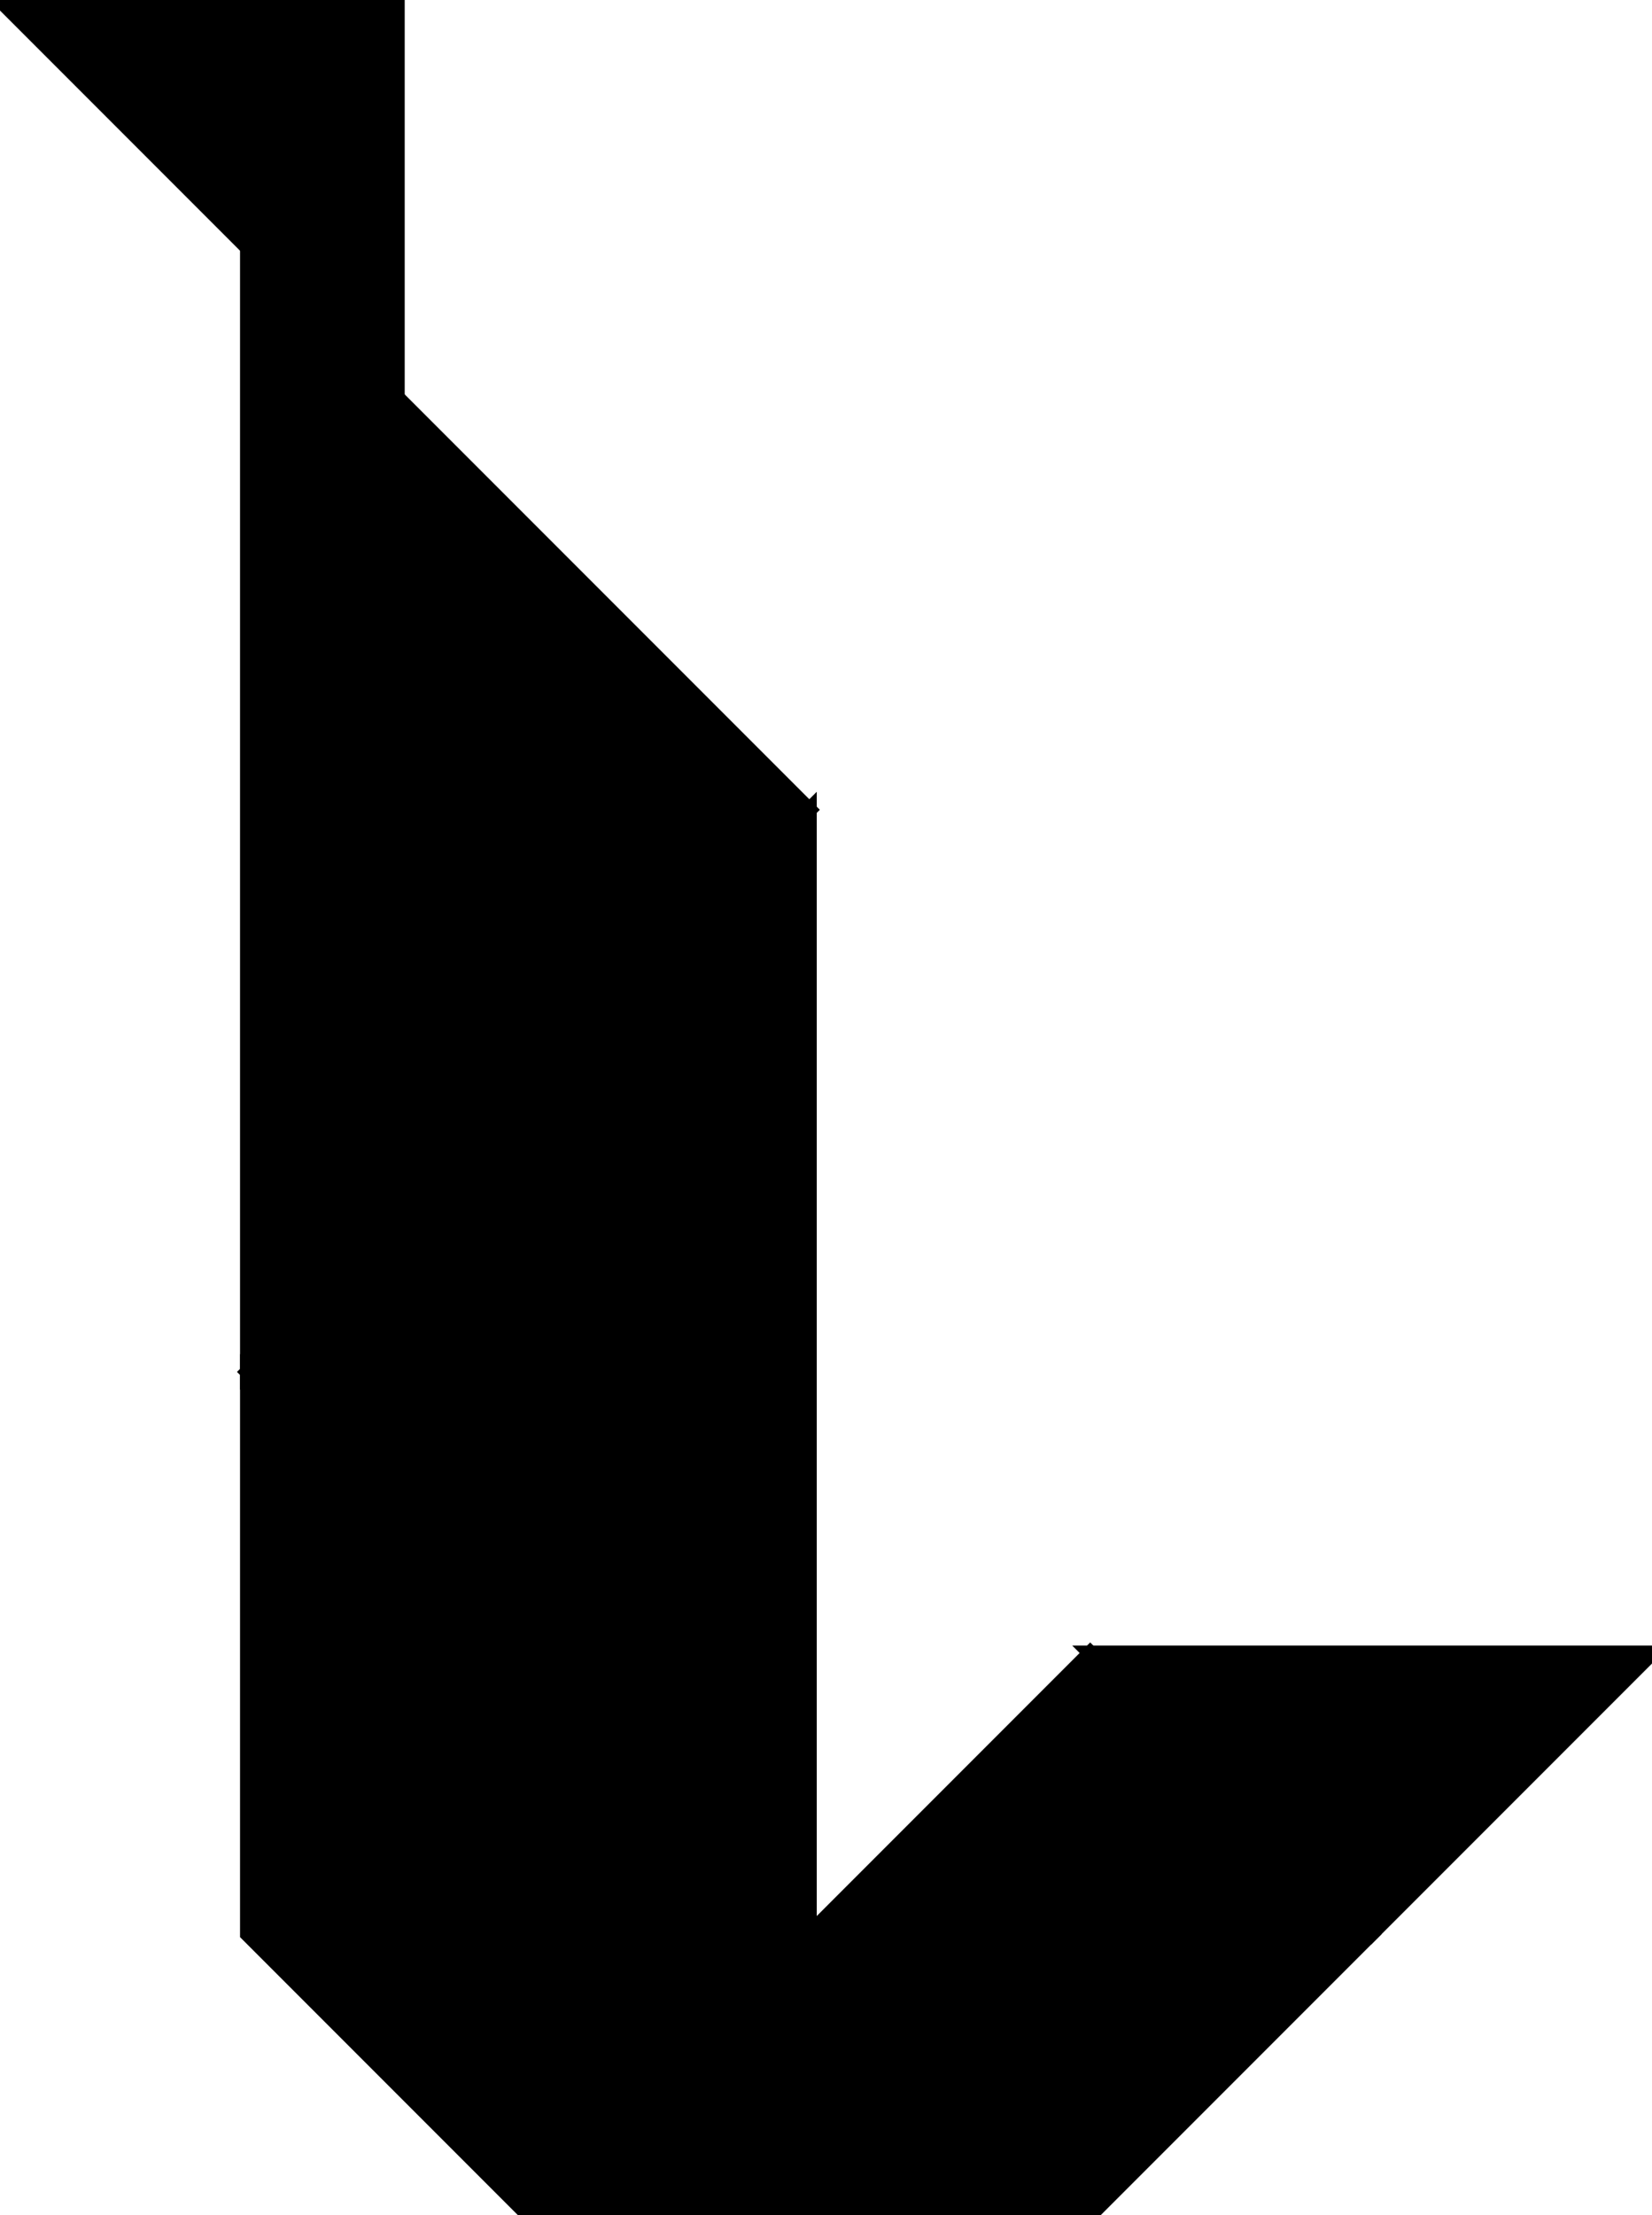 <?xml version="1.0" encoding="utf-8"?>
<svg baseProfile="full" height="100%" version="1.1" viewBox="0 0 221.5 296.826" width="100%" xmlns="http://www.w3.org/2000/svg" xmlns:ev="http://www.w3.org/2001/xml-events" xmlns:xlink="http://www.w3.org/1999/xlink"><defs/><polygon fill="black" id="1" points="146.174,296.826 108.511,259.163 146.174,221.5 183.837,259.163" stroke="black" stroke-width="2"/><polygon fill="black" id="2" points="70.848,296.826 70.848,221.5 33.185,183.837 33.185,259.163" stroke="black" stroke-width="2"/><polygon fill="black" id="3" points="53.263,53.263 53.263,0.0 0.0,0.0" stroke="black" stroke-width="2"/><polygon fill="black" id="4" points="183.837,259.163 146.174,221.5 221.5,221.5" stroke="black" stroke-width="2"/><polygon fill="black" id="5" points="146.174,296.826 70.848,296.826 70.848,221.5" stroke="black" stroke-width="2"/><polygon fill="black" id="6" points="108.511,259.163 33.185,183.837 108.511,108.511" stroke="black" stroke-width="2"/><polygon fill="black" id="7" points="33.185,183.837 108.511,108.511 33.185,33.185" stroke="black" stroke-width="2"/></svg>
